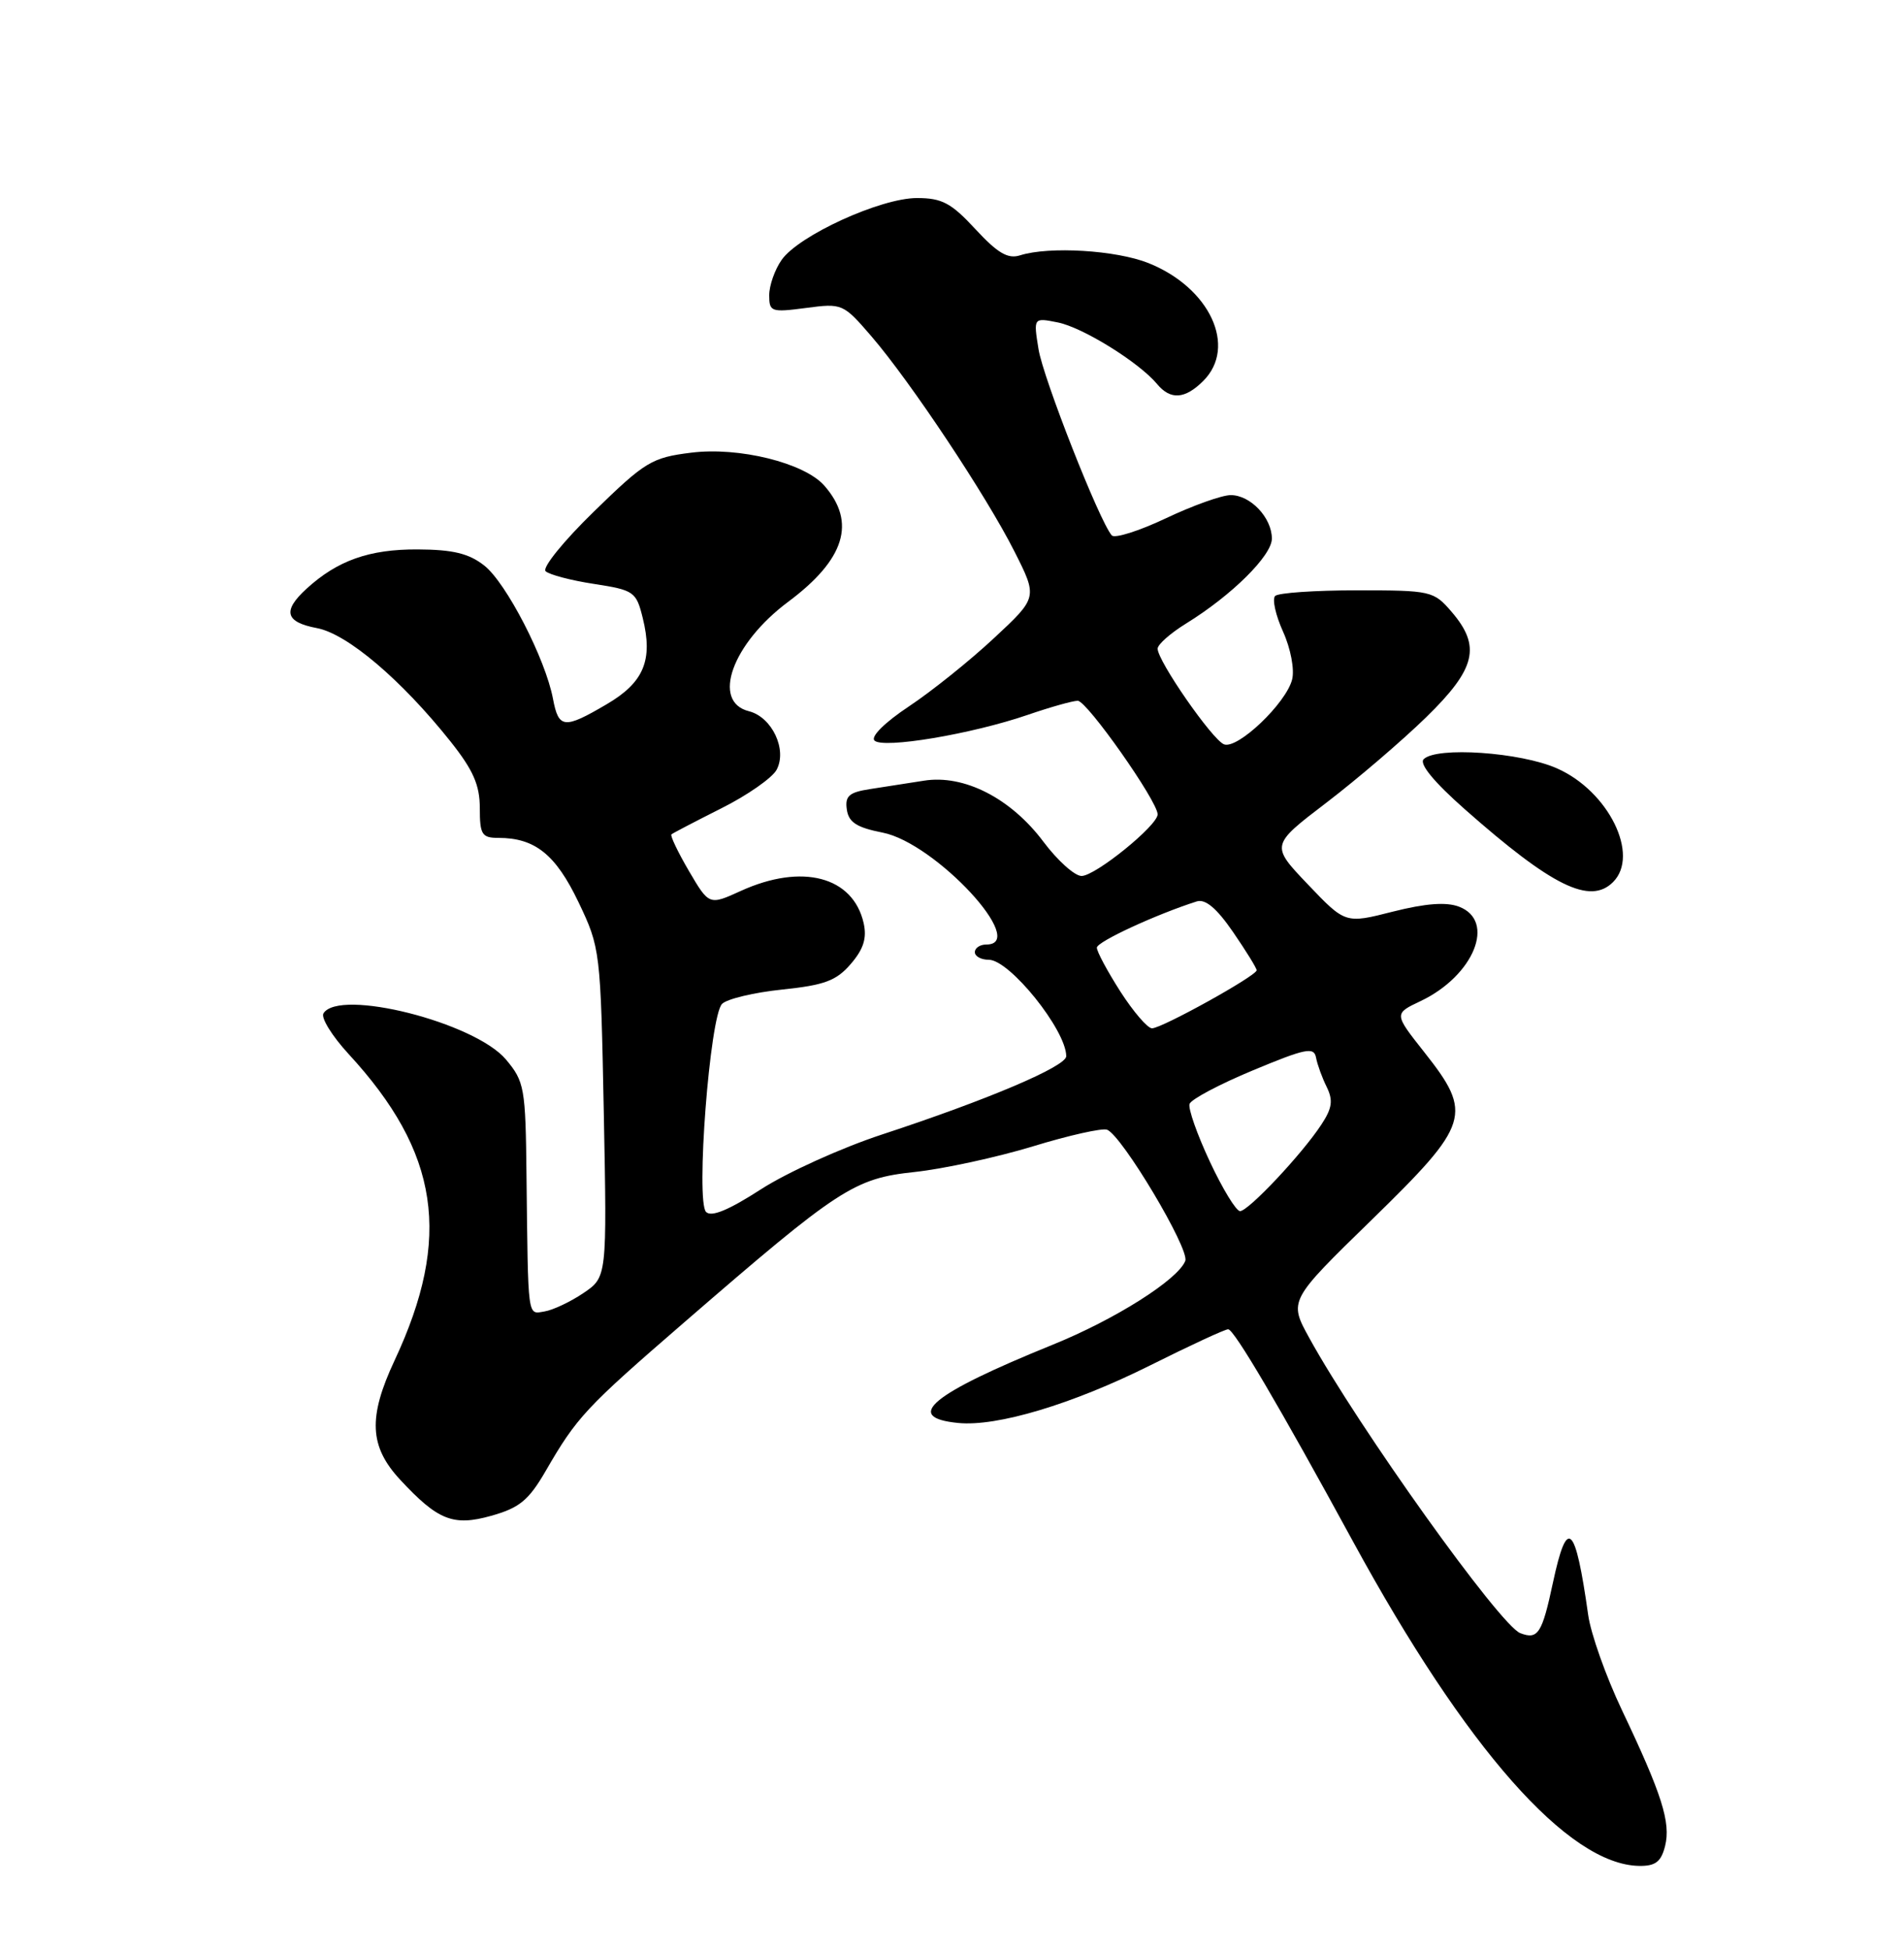 <?xml version="1.0" encoding="UTF-8" standalone="no"?>
<!DOCTYPE svg PUBLIC "-//W3C//DTD SVG 1.1//EN" "http://www.w3.org/Graphics/SVG/1.1/DTD/svg11.dtd" >
<svg xmlns="http://www.w3.org/2000/svg" xmlns:xlink="http://www.w3.org/1999/xlink" version="1.1" viewBox="0 0 250 256">
 <g >
 <path fill="currentColor"
d=" M 218.63 242.35 C 219.40 239.27 218.22 235.56 212.96 224.50 C 210.87 220.10 208.87 214.47 208.53 212.00 C 206.84 200.03 205.78 199.04 203.91 207.75 C 202.48 214.46 201.94 215.30 199.61 214.40 C 196.95 213.38 178.34 187.34 171.90 175.63 C 169.22 170.75 169.22 170.75 180.12 160.13 C 193.03 147.53 193.43 146.26 187.01 138.13 C 183.02 133.08 183.02 133.08 186.54 131.42 C 193.53 128.09 196.46 120.89 191.57 119.03 C 189.89 118.39 187.18 118.60 182.89 119.68 C 176.65 121.27 176.65 121.27 171.74 116.12 C 166.83 110.97 166.83 110.97 174.17 105.37 C 178.20 102.29 184.09 97.25 187.25 94.17 C 193.80 87.78 194.50 84.86 190.59 80.31 C 188.24 77.58 187.89 77.50 178.17 77.50 C 172.67 77.50 167.83 77.83 167.43 78.24 C 167.02 78.65 167.49 80.76 168.47 82.93 C 169.47 85.14 169.99 87.90 169.66 89.20 C 168.88 92.32 162.50 98.40 160.72 97.72 C 159.19 97.14 152.00 86.78 152.00 85.16 C 152.00 84.61 153.69 83.12 155.75 81.85 C 161.73 78.16 167.00 72.94 167.00 70.71 C 167.00 67.97 164.19 65.00 161.60 65.00 C 160.44 65.00 156.61 66.37 153.09 68.04 C 149.56 69.71 146.36 70.72 145.98 70.29 C 144.37 68.47 136.97 49.65 136.36 45.84 C 135.69 41.69 135.69 41.69 138.89 42.33 C 142.17 42.98 149.57 47.58 151.93 50.42 C 153.69 52.54 155.59 52.41 158.00 50.00 C 162.47 45.53 158.86 37.76 150.80 34.54 C 146.55 32.84 137.76 32.31 133.94 33.52 C 132.34 34.03 131.00 33.24 128.08 30.09 C 124.90 26.65 123.69 26.00 120.40 26.00 C 115.62 26.00 104.88 30.91 102.63 34.12 C 101.73 35.40 101.00 37.49 101.00 38.76 C 101.00 40.94 101.26 41.03 105.83 40.43 C 110.58 39.80 110.72 39.86 114.41 44.14 C 119.55 50.11 129.51 65.08 133.20 72.40 C 136.25 78.44 136.25 78.44 130.50 83.79 C 127.34 86.74 122.32 90.76 119.34 92.74 C 116.18 94.84 114.30 96.70 114.82 97.22 C 115.93 98.33 127.56 96.38 134.91 93.86 C 137.88 92.84 140.85 92.00 141.51 92.00 C 142.72 92.00 152.00 105.19 152.00 106.91 C 152.00 108.38 143.82 115.00 142.01 115.00 C 141.11 115.00 138.85 112.97 137.00 110.50 C 132.72 104.79 126.58 101.65 121.32 102.49 C 119.22 102.82 116.01 103.32 114.19 103.60 C 111.48 104.02 110.93 104.51 111.19 106.28 C 111.43 107.96 112.49 108.64 115.90 109.31 C 122.84 110.68 135.17 124.00 129.50 124.00 C 128.68 124.00 128.00 124.45 128.00 125.00 C 128.00 125.55 128.82 126.00 129.83 126.00 C 132.57 126.00 139.99 135.23 140.00 138.66 C 140.00 140.00 129.70 144.38 115.81 148.94 C 110.48 150.69 103.33 153.93 99.92 156.13 C 95.69 158.86 93.41 159.81 92.71 159.11 C 91.33 157.73 93.20 133.40 94.81 131.79 C 95.46 131.14 99.02 130.29 102.71 129.91 C 108.26 129.33 109.81 128.76 111.71 126.55 C 113.39 124.60 113.84 123.16 113.40 121.19 C 112.01 115.07 105.32 113.31 97.30 116.95 C 93.11 118.86 93.11 118.86 90.46 114.35 C 89.01 111.87 87.98 109.71 88.16 109.54 C 88.35 109.37 91.30 107.84 94.71 106.12 C 98.13 104.41 101.39 102.13 101.97 101.06 C 103.39 98.41 101.36 94.13 98.33 93.37 C 93.38 92.13 96.13 84.49 103.50 79.00 C 110.94 73.45 112.46 68.57 108.23 63.75 C 105.61 60.77 97.02 58.64 90.75 59.43 C 85.58 60.07 84.71 60.60 77.99 67.15 C 74.02 71.01 71.16 74.54 71.64 74.99 C 72.11 75.44 74.97 76.20 78.00 76.66 C 83.25 77.47 83.54 77.68 84.39 81.12 C 85.77 86.67 84.54 89.60 79.65 92.46 C 74.07 95.74 73.35 95.66 72.61 91.75 C 71.63 86.52 66.47 76.51 63.59 74.25 C 61.57 72.66 59.48 72.15 54.82 72.13 C 48.49 72.10 44.31 73.58 40.25 77.29 C 37.06 80.21 37.45 81.67 41.61 82.46 C 45.59 83.20 52.72 89.26 59.15 97.34 C 62.13 101.09 63.00 103.06 63.00 106.09 C 63.00 109.57 63.27 110.00 65.45 110.00 C 70.25 110.00 72.96 112.18 75.95 118.42 C 78.82 124.44 78.86 124.73 79.28 146.08 C 79.70 167.66 79.70 167.66 76.60 169.76 C 74.90 170.91 72.60 171.99 71.50 172.17 C 69.23 172.54 69.35 173.43 69.13 154.33 C 69.01 142.80 68.86 141.99 66.43 139.09 C 62.32 134.22 44.52 129.72 42.47 133.04 C 42.12 133.62 43.60 136.01 45.76 138.36 C 57.69 151.30 59.37 162.45 51.81 178.60 C 48.31 186.07 48.49 189.90 52.55 194.27 C 57.49 199.59 59.51 200.40 64.49 199.00 C 68.20 197.96 69.41 196.97 71.64 193.13 C 75.76 186.01 76.86 184.83 89.90 173.55 C 110.21 155.97 112.14 154.71 120.11 153.86 C 123.90 153.45 130.87 151.94 135.61 150.50 C 140.34 149.05 144.73 148.07 145.36 148.31 C 147.32 149.07 156.22 163.98 155.63 165.53 C 154.68 167.99 146.42 173.22 138.24 176.53 C 122.24 183.02 118.53 186.09 125.81 186.81 C 130.90 187.32 140.80 184.35 151.00 179.26 C 156.22 176.65 160.84 174.51 161.26 174.51 C 162.03 174.50 168.02 184.68 177.67 202.40 C 192.48 229.57 205.92 244.81 215.23 244.96 C 217.37 244.99 218.11 244.42 218.63 242.35 Z  M 211.80 115.80 C 215.34 112.26 211.21 103.87 204.45 100.88 C 199.66 98.75 188.61 97.99 186.93 99.67 C 186.32 100.28 188.29 102.67 192.32 106.23 C 203.80 116.37 208.78 118.82 211.80 115.80 Z  M 158.86 152.51 C 157.19 148.95 155.99 145.53 156.19 144.93 C 156.39 144.32 160.15 142.33 164.53 140.51 C 171.44 137.63 172.54 137.41 172.80 138.85 C 172.97 139.76 173.60 141.49 174.20 142.70 C 175.06 144.45 174.92 145.48 173.51 147.62 C 170.99 151.48 163.92 159.00 162.82 159.00 C 162.31 159.00 160.53 156.08 158.86 152.51 Z  M 147.10 130.16 C 145.40 127.50 144.01 124.91 144.02 124.41 C 144.03 123.63 151.83 120.03 157.14 118.34 C 158.27 117.99 159.75 119.23 161.89 122.34 C 163.60 124.83 165.00 127.09 165.00 127.38 C 165.00 128.10 152.56 135.00 151.26 135.00 C 150.68 135.00 148.81 132.82 147.10 130.16 Z "/>
</g>
</svg>